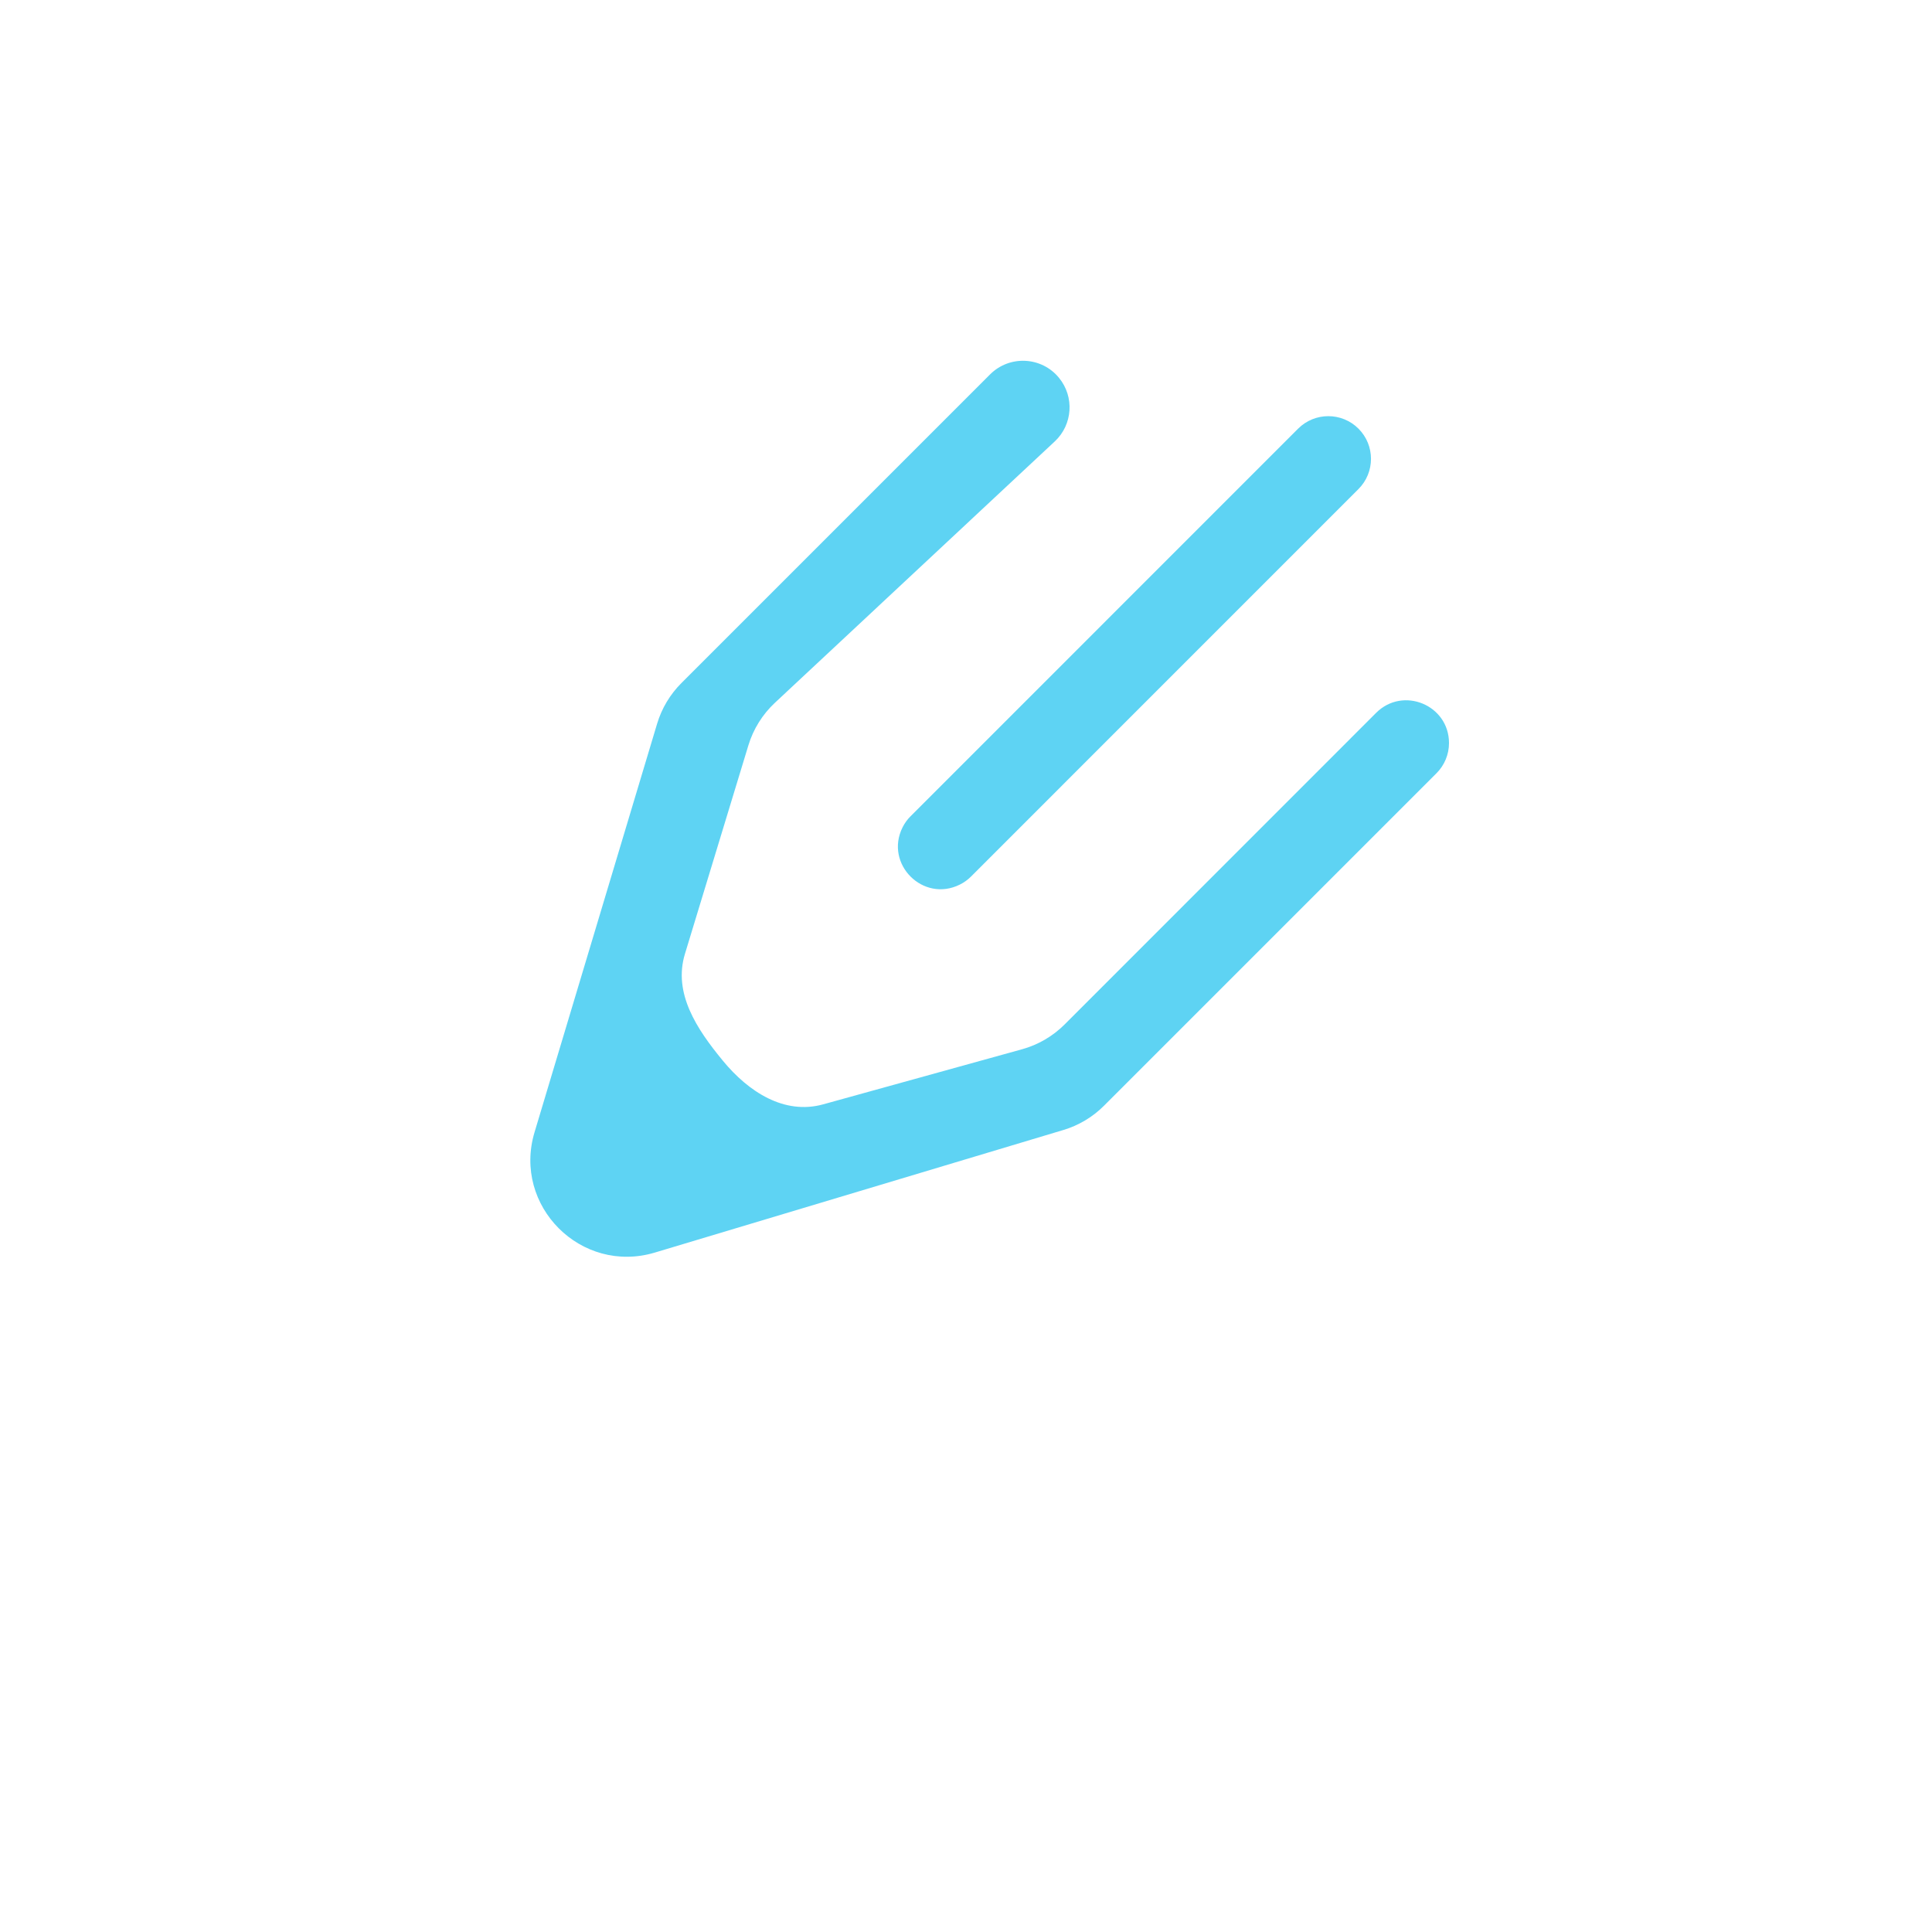 <svg width="40" height="40" viewBox="0 0 40 40" fill="none" xmlns="http://www.w3.org/2000/svg">
    <g>
        <path d="M18.687 17.128C18.307 17.888 19.113 18.694 19.873 18.314C19.958 18.272 20.035 18.216 20.103 18.149L28.126 10.125C28.471 9.78 28.471 9.22 28.126 8.875C27.781 8.53 27.221 8.53 26.876 8.875L18.853 16.899C18.785 16.966 18.73 17.043 18.687 17.128ZM17.044 22.864C16.239 23.087 15.498 22.607 14.967 21.962C14.425 21.305 13.933 20.564 14.181 19.749L15.495 15.43C15.597 15.094 15.787 14.79 16.044 14.55L21.838 9.139C22.21 8.792 22.248 8.215 21.925 7.822C21.564 7.381 20.901 7.349 20.498 7.752L14.107 14.143C13.873 14.377 13.7 14.666 13.605 14.983L11.067 23.442C10.61 24.968 12.032 26.39 13.558 25.933L22.017 23.395C22.334 23.3 22.622 23.128 22.857 22.893L29.741 16.009C29.907 15.843 30 15.618 30 15.384C30 14.597 29.048 14.202 28.491 14.759L22.041 21.211C21.796 21.455 21.493 21.632 21.16 21.724L17.044 22.864Z" fill="#5ED3F3"/>
    </g>
    <defs>
        <filter id="filter0_d_20531_844" x="0.98" y="0.47" width="39.02" height="38.55" filterUnits="userSpaceOnUse" color-interpolation-filters="sRGB">
            <feFlood flood-opacity="0" result="BackgroundImageFix"/>
            <feColorMatrix in="SourceAlpha" type="matrix" values="0 0 0 0 0 0 0 0 0 0 0 0 0 0 0 0 0 0 127 0" result="hardAlpha"/>
            <feOffset dy="3"/>
            <feGaussianBlur stdDeviation="5"/>
            <feComposite in2="hardAlpha" operator="out"/>
            <feColorMatrix type="matrix" values="0 0 0 0 0.063 0 0 0 0 0.216 0 0 0 0 0.639 0 0 0 0.6 0"/>
            <feBlend mode="normal" in2="BackgroundImageFix" result="effect1_dropShadow_20531_844"/>
            <feBlend mode="normal" in="SourceGraphic" in2="effect1_dropShadow_20531_844" result="shape"/>
        </filter>
    </defs>
</svg>
